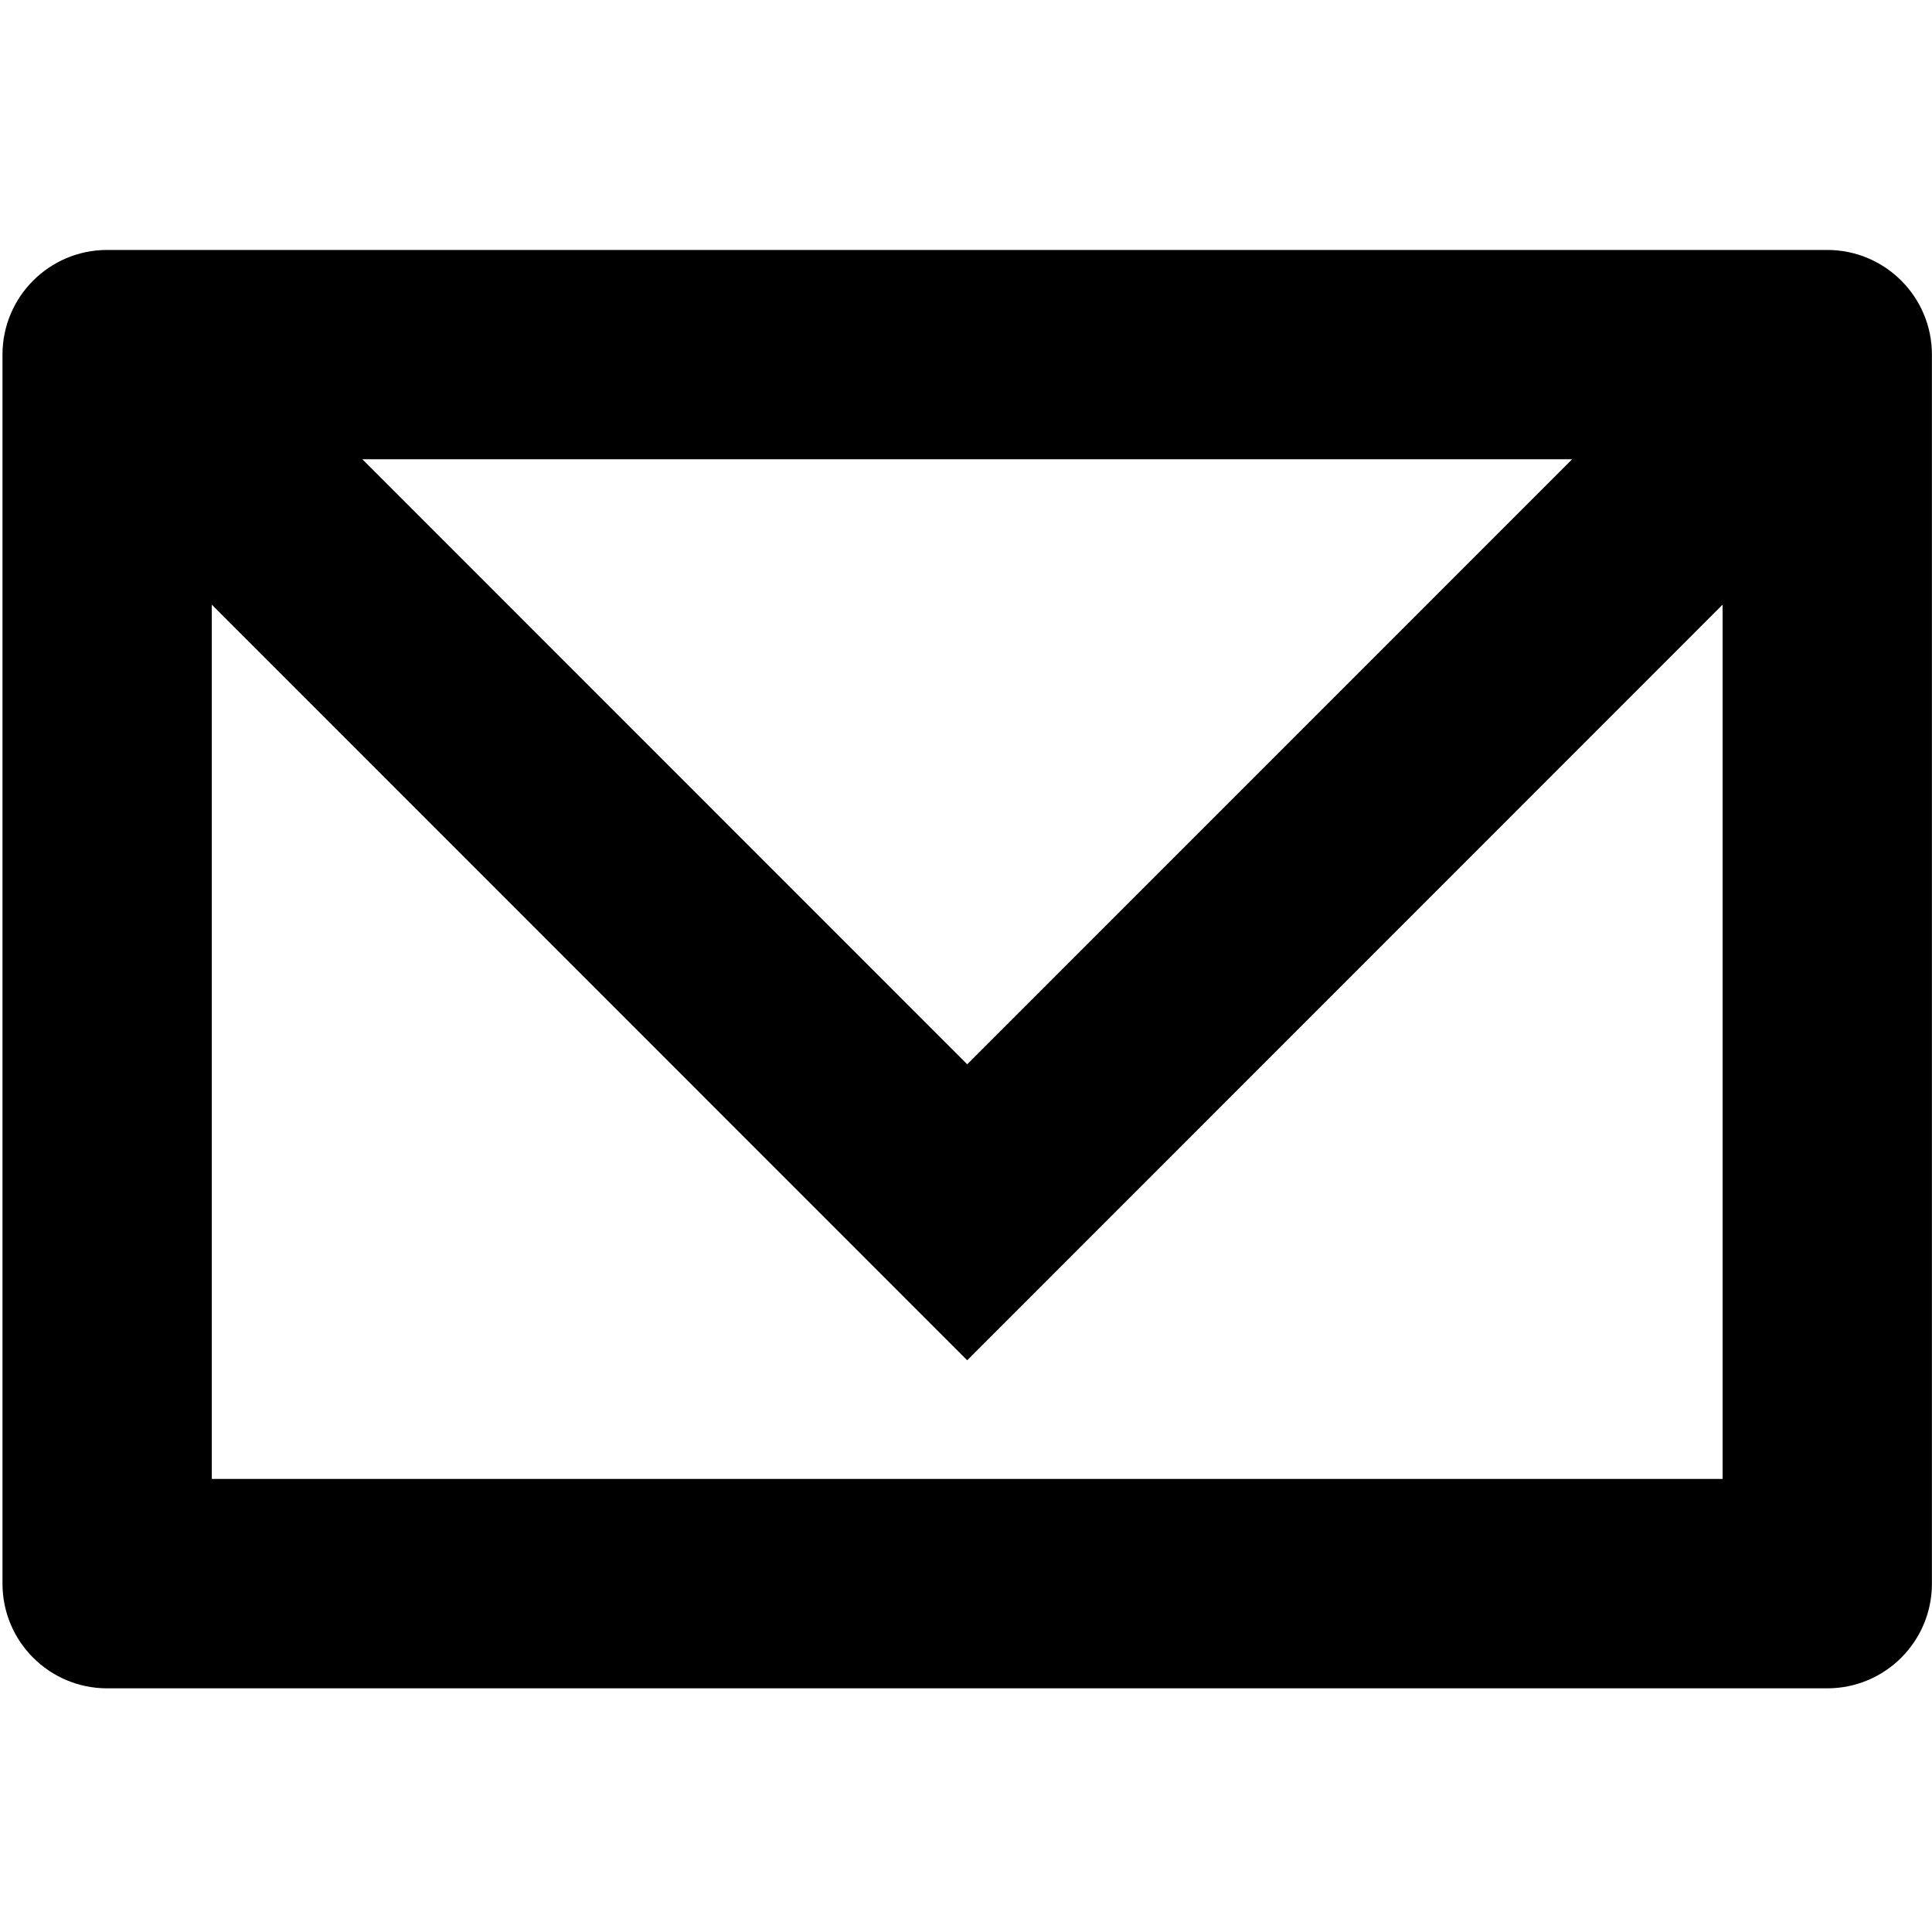 <?xml version="1.0" encoding="utf-8"?>
<!-- Generator: Adobe Illustrator 16.0.0, SVG Export Plug-In . SVG Version: 6.00 Build 0)  -->
<!DOCTYPE svg PUBLIC "-//W3C//DTD SVG 1.1//EN" "http://www.w3.org/Graphics/SVG/1.1/DTD/svg11.dtd">
<svg version="1.1" id="Слой_1" xmlns="http://www.w3.org/2000/svg" xmlns:xlink="http://www.w3.org/1999/xlink" x="0px" y="0px"
	 width="24px" height="24px" viewBox="0 0 24 24" enable-background="new 0 0 24 24" xml:space="preserve">
<path d="M22.699,3.105H1.331c-0.718,0-1.3,0.582-1.3,1.3v15.268c0,0.718,0.582,1.3,1.3,1.3h21.368c0.718,0,1.3-0.582,1.3-1.3V4.405
	C23.999,3.688,23.417,3.105,22.699,3.105z M19.53,5.705l-7.515,7.516L4.501,5.705H19.53z M2.631,18.373V7.511l9.384,9.387
	l9.384-9.387v10.861H2.631z"/>
</svg>
